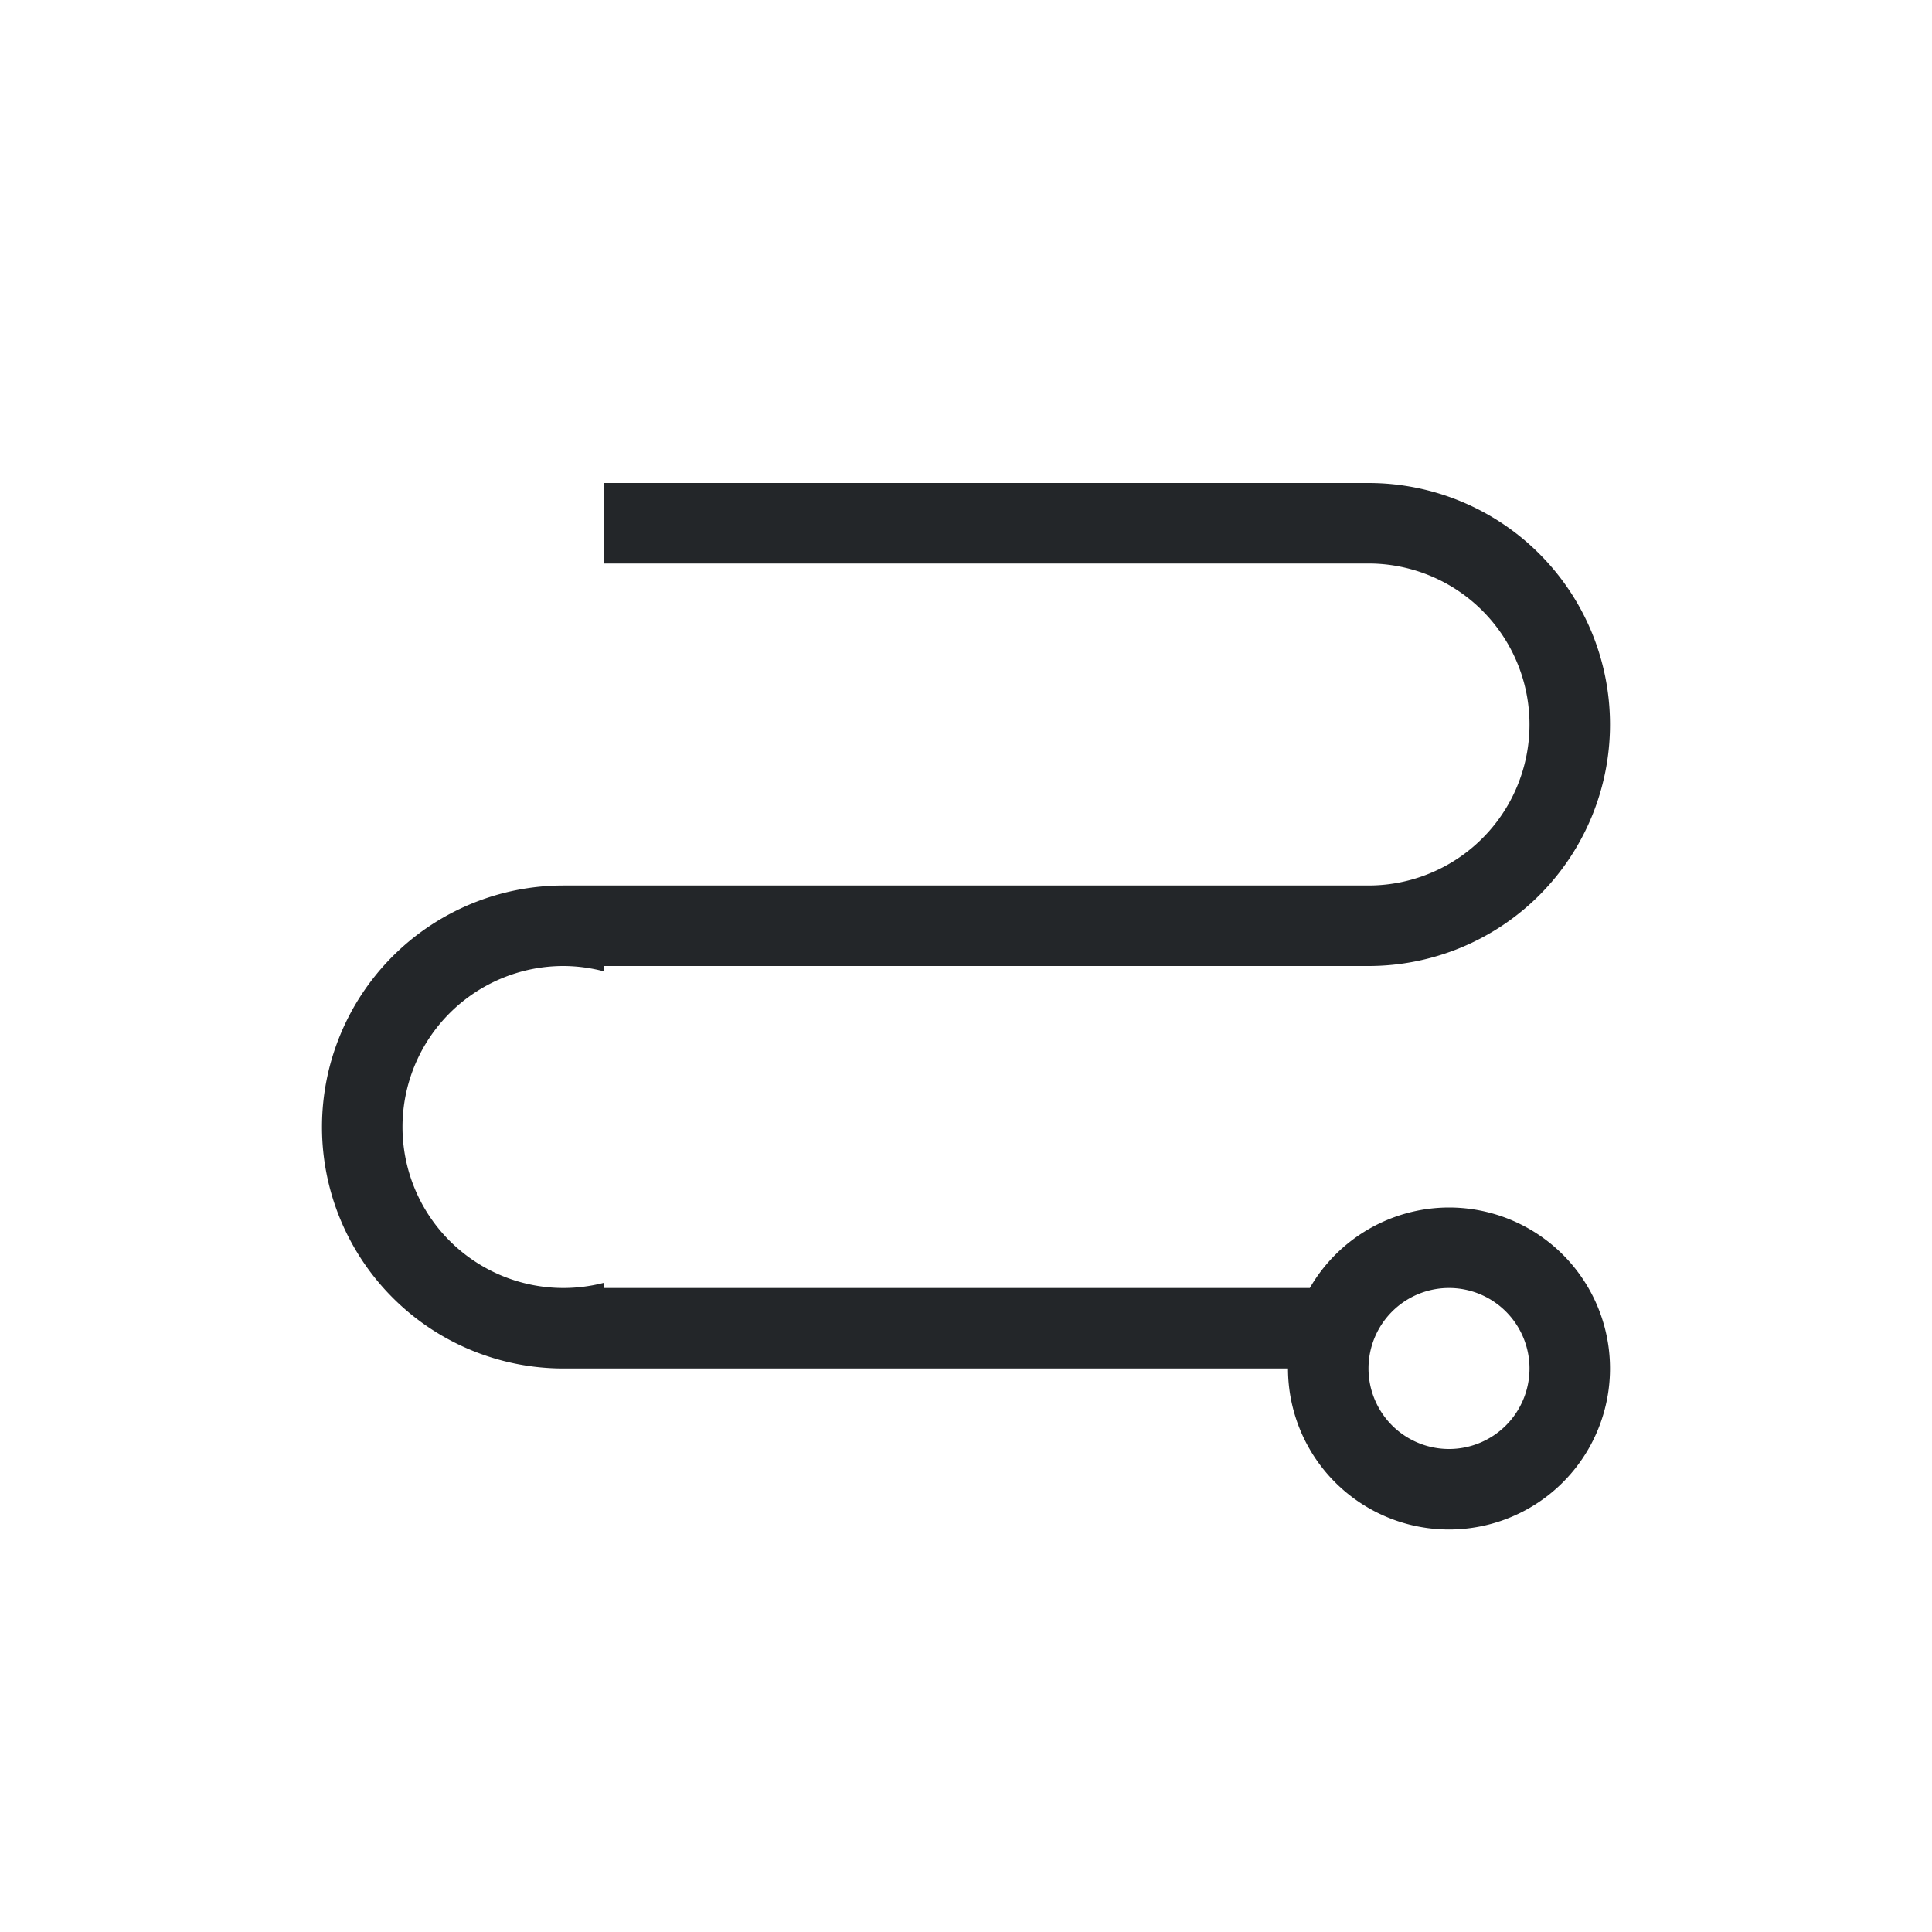 <svg viewBox="0 0 24 24" xmlns="http://www.w3.org/2000/svg"><path d="m7.5 6v1h3.5 6a2 2 0 0 1 2 2 2 2 0 0 1 -2 2h-10a3 3 0 0 0 -3 3 3 3 0 0 0 3 3h6 3a2 2 0 0 0 2 2 2 2 0 0 0 2-2 2 2 0 0 0 -2-2 2 2 0 0 0 -1.729 1h-3.271-5.5v-.064a2 2 0 0 1 -.5.064 2 2 0 0 1 -2-2 2 2 0 0 1 2-2 2 2 0 0 1 .5.066v-.066h9.5a3 3 0 0 0 3-3 3 3 0 0 0 -3-3h-6zm10.5 10a1 1 0 0 1 1 1 1 1 0 0 1 -1 1 1 1 0 0 1 -1-1 1 1 0 0 1 1-1z" fill="#232629"/></svg>